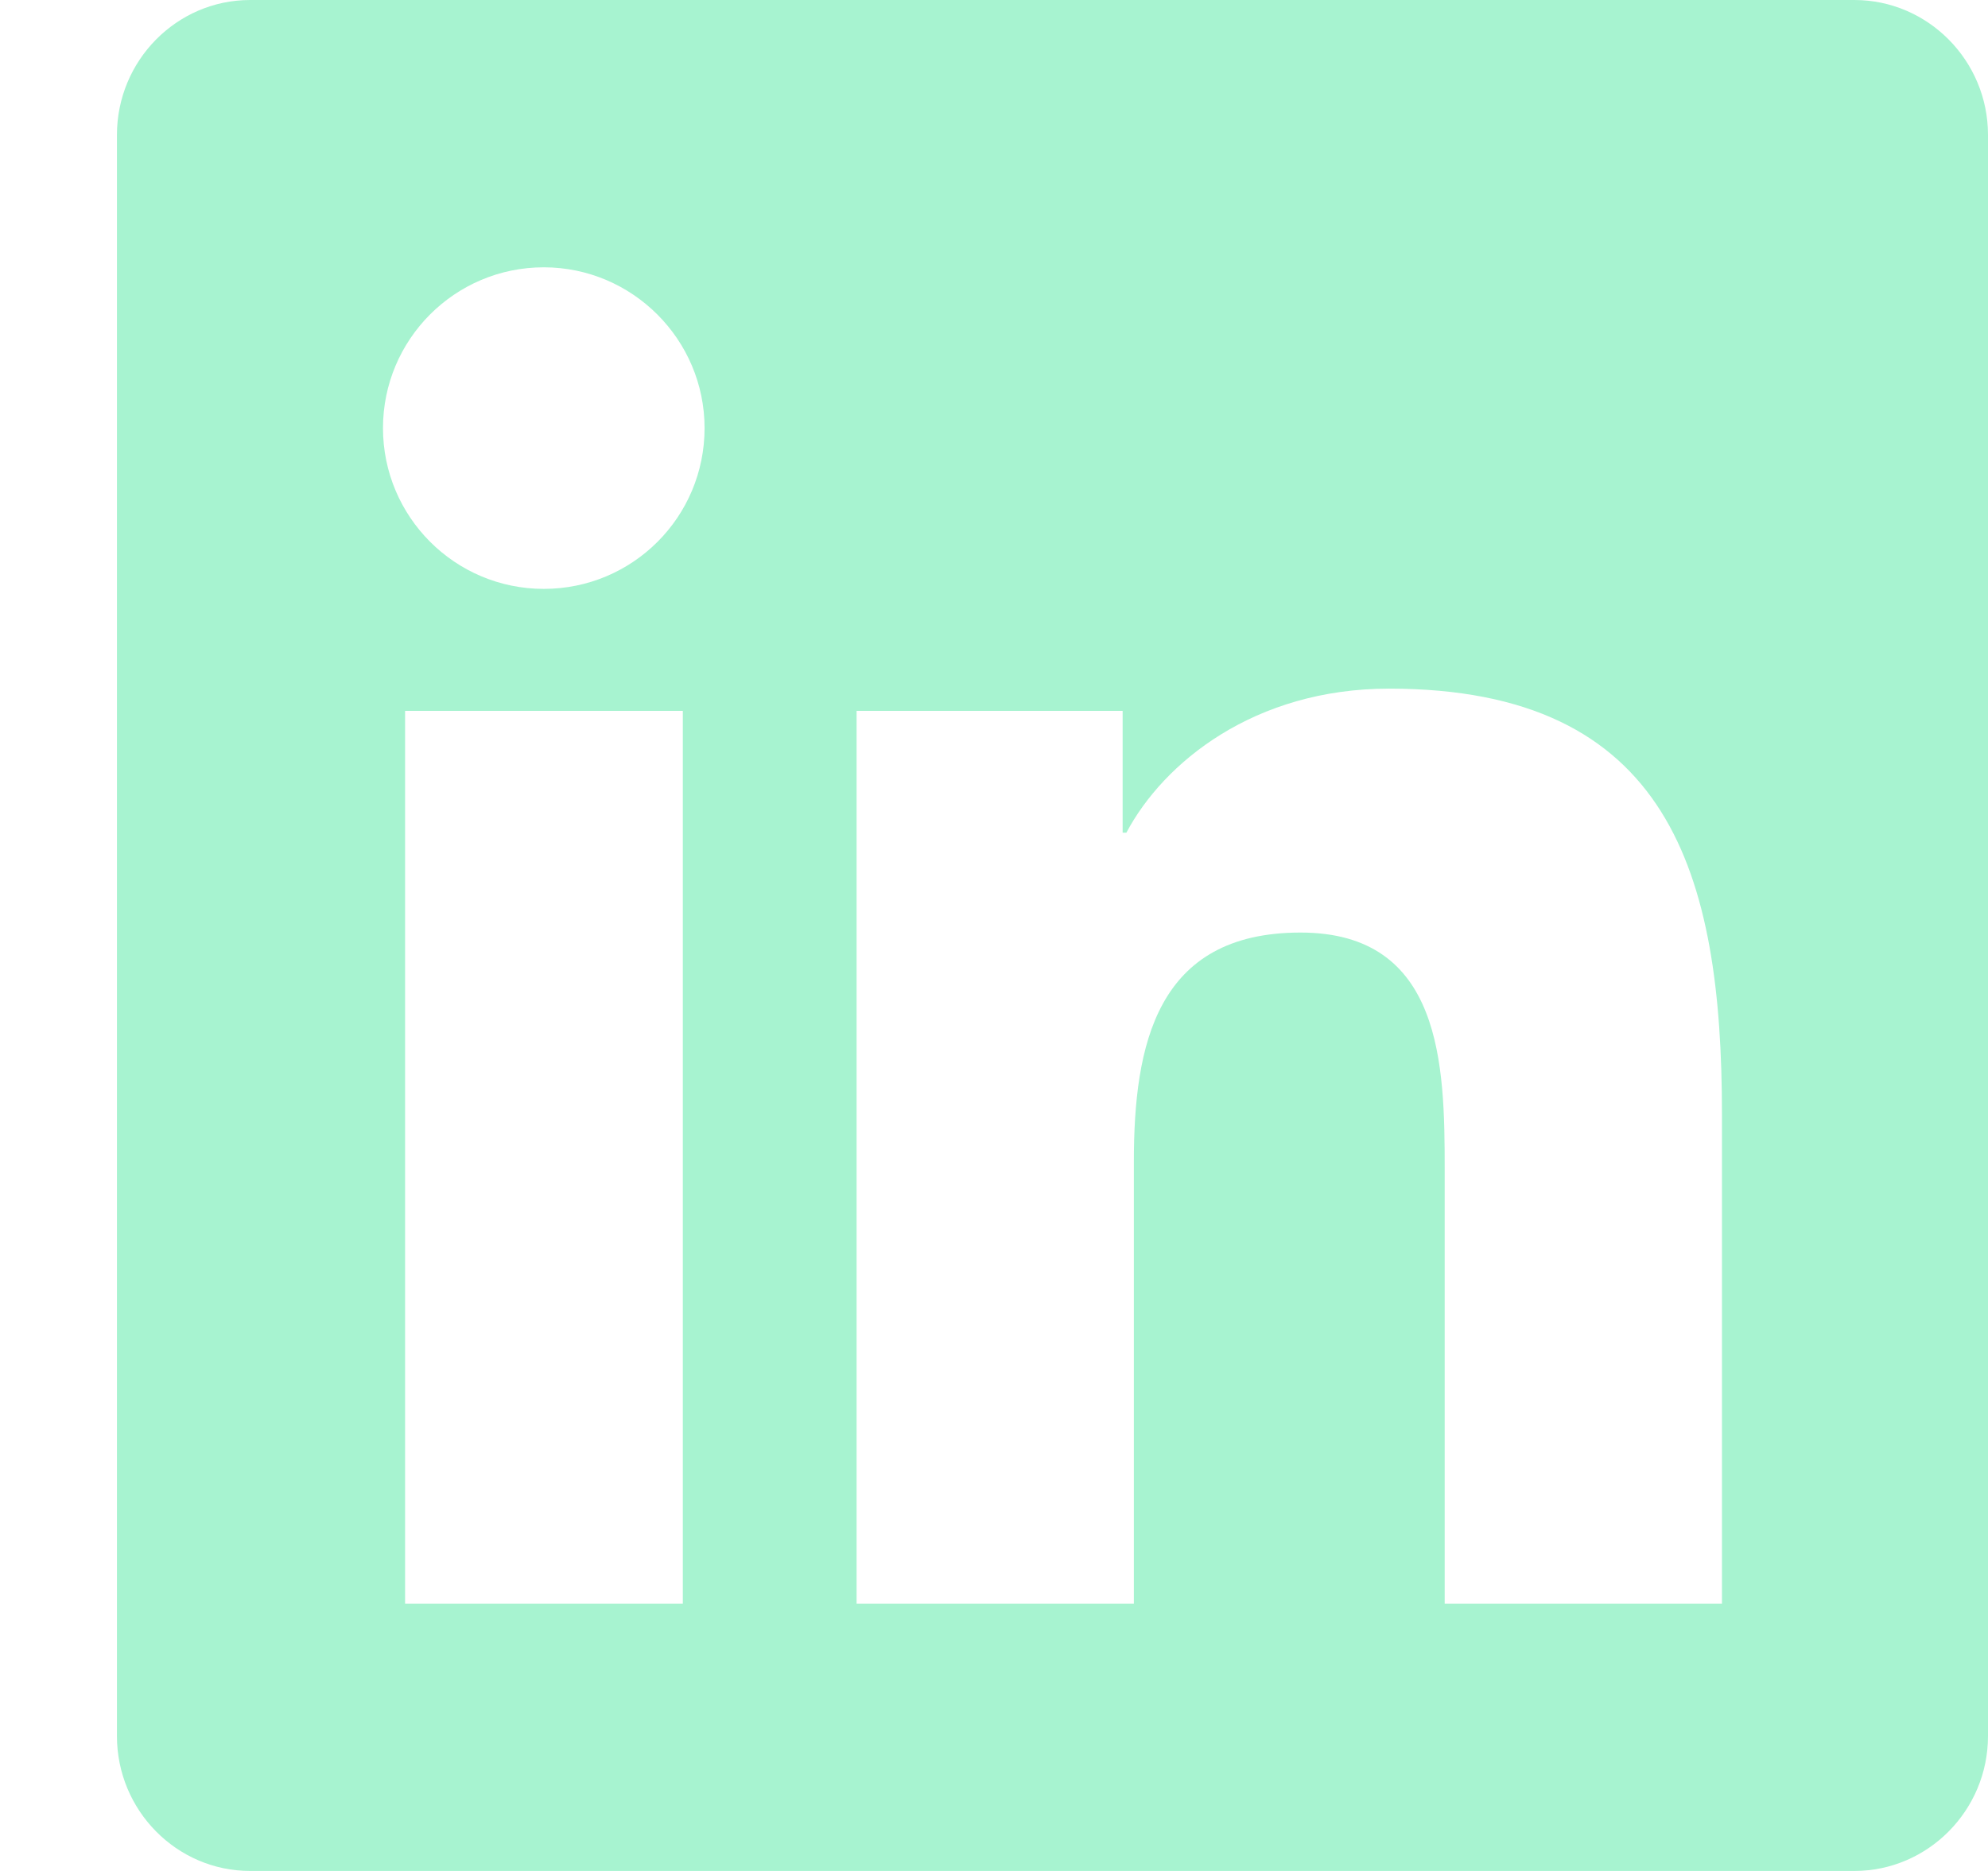 <svg width="17" height="16" viewBox="0 0 17 16" fill="none" xmlns="http://www.w3.org/2000/svg">
<path d="M15.857 0H2.139C1.511 0 1 0.518 1 1.154V14.846C1 15.482 1.511 16 2.139 16H15.857C16.486 16 17 15.482 17 14.846V1.154C17 0.518 16.486 0 15.857 0ZM5.836 13.714H3.464V6.079H5.839V13.714H5.836ZM4.65 5.036C3.889 5.036 3.275 4.418 3.275 3.661C3.275 2.904 3.889 2.286 4.65 2.286C5.407 2.286 6.025 2.904 6.025 3.661C6.025 4.421 5.411 5.036 4.65 5.036ZM14.725 13.714H12.354V10C12.354 9.114 12.336 7.975 11.121 7.975C9.886 7.975 9.696 8.939 9.696 9.936V13.714H7.325V6.079H9.6V7.121H9.632C9.95 6.521 10.725 5.889 11.879 5.889C14.279 5.889 14.725 7.471 14.725 9.529V13.714Z" fill="#A7F3D0"/>
</svg>
